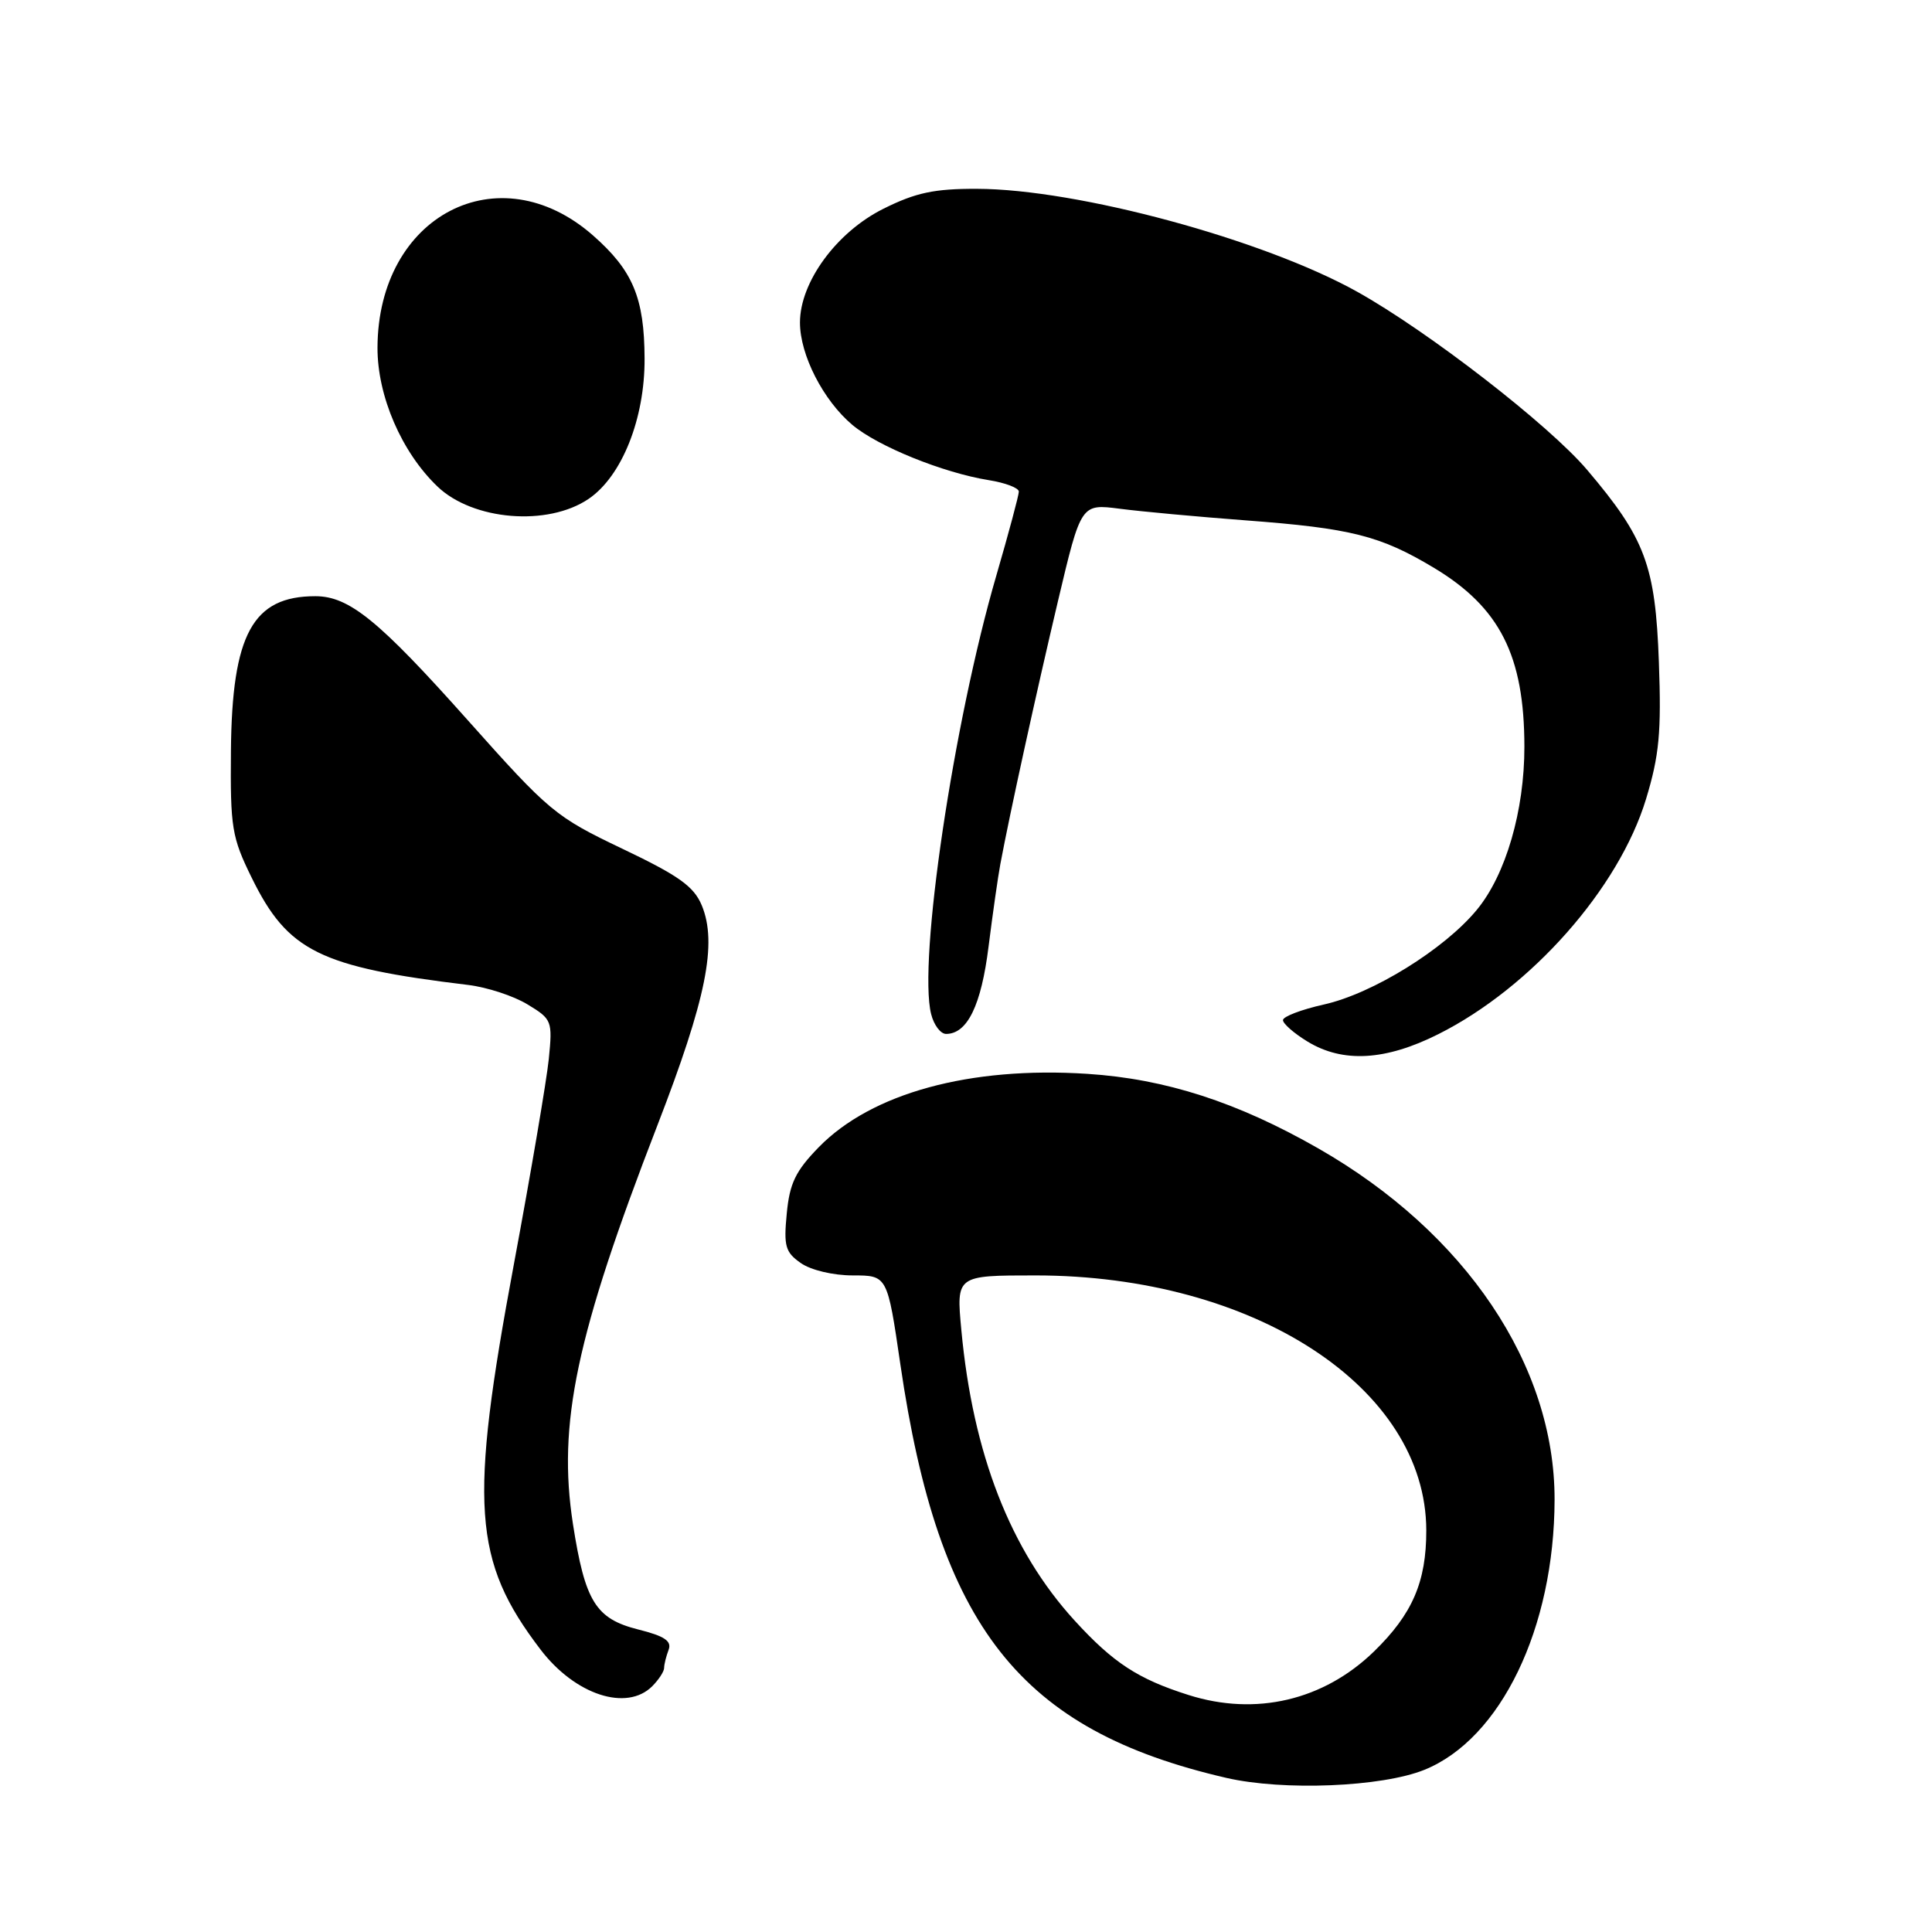 <?xml version="1.0" encoding="UTF-8" standalone="no"?>
<!DOCTYPE svg PUBLIC "-//W3C//DTD SVG 1.1//EN" "http://www.w3.org/Graphics/SVG/1.1/DTD/svg11.dtd" >
<svg xmlns="http://www.w3.org/2000/svg" xmlns:xlink="http://www.w3.org/1999/xlink" version="1.1" viewBox="0 0 256 256">
 <g >
 <path fill="currentColor"
d=" M 188.74 234.51 C 198.87 230.41 205.95 215.72 205.99 198.72 C 206.02 180.91 194.21 163.34 174.68 152.17 C 163.96 146.04 154.44 142.96 144.08 142.29 C 128.52 141.28 115.50 144.84 108.50 152.00 C 105.42 155.16 104.63 156.78 104.25 160.80 C 103.83 165.12 104.06 165.93 106.11 167.36 C 107.44 168.30 110.40 169.00 113.01 169.00 C 117.58 169.00 117.58 169.00 119.30 180.77 C 124.39 215.62 135.14 229.26 162.50 235.58 C 170.04 237.32 183.09 236.79 188.74 234.51 Z  M 86.43 223.43 C 87.29 222.56 88.00 221.48 88.00 221.01 C 88.00 220.54 88.27 219.47 88.59 218.62 C 89.04 217.45 88.07 216.79 84.55 215.91 C 78.93 214.49 77.52 212.21 75.92 201.95 C 73.86 188.65 76.33 176.97 87.11 149.11 C 93.59 132.36 95.07 125.01 92.99 119.97 C 91.94 117.45 89.95 116.03 82.46 112.46 C 73.58 108.22 72.78 107.55 61.98 95.43 C 50.19 82.20 46.27 79.01 41.80 79.00 C 33.49 78.99 30.74 84.03 30.60 99.47 C 30.51 109.68 30.71 110.93 33.36 116.32 C 38.13 126.04 42.36 128.14 62.03 130.51 C 64.53 130.81 68.07 131.97 69.90 133.09 C 73.14 135.05 73.22 135.27 72.72 140.31 C 72.43 143.16 70.35 155.39 68.10 167.47 C 62.14 199.42 62.65 206.81 71.62 218.57 C 76.20 224.58 83.04 226.82 86.43 223.43 Z  M 190.59 137.03 C 202.91 130.85 214.51 117.71 218.11 105.87 C 219.86 100.10 220.15 97.05 219.81 87.72 C 219.35 74.94 218.01 71.34 210.31 62.27 C 205.27 56.32 189.26 43.92 179.84 38.66 C 167.40 31.72 142.76 25.05 129.45 25.02 C 123.80 25.00 121.33 25.53 117.08 27.65 C 110.86 30.74 106.00 37.37 106.00 42.74 C 106.00 47.03 109.08 53.05 112.94 56.30 C 116.33 59.15 124.97 62.65 131.01 63.62 C 133.20 63.97 135.00 64.65 135.00 65.14 C 135.00 65.62 133.66 70.62 132.02 76.26 C 126.34 95.73 121.63 127.42 123.38 134.37 C 123.74 135.82 124.63 137.00 125.36 137.00 C 128.18 137.00 130.02 133.22 130.99 125.42 C 131.54 121.06 132.24 116.15 132.55 114.50 C 133.80 107.81 137.32 91.76 140.19 79.63 C 143.24 66.75 143.24 66.75 148.37 67.41 C 151.19 67.78 158.70 68.47 165.05 68.95 C 179.02 70.00 182.87 70.97 189.97 75.22 C 198.74 80.48 201.98 86.88 201.99 98.93 C 202.00 107.41 199.53 115.90 195.70 120.54 C 191.40 125.77 181.89 131.66 175.43 133.10 C 172.44 133.77 170.00 134.70 170.00 135.17 C 170.00 135.64 171.46 136.92 173.25 138.01 C 177.93 140.87 183.59 140.55 190.59 137.03 Z  M 78.00 66.10 C 82.41 63.10 85.45 55.47 85.41 47.51 C 85.38 39.46 83.86 35.84 78.57 31.19 C 66.08 20.23 50.09 28.55 50.02 46.05 C 50.00 52.47 53.20 59.90 57.96 64.46 C 62.66 68.97 72.59 69.78 78.00 66.10 Z  M 157.50 224.60 C 150.79 222.48 147.51 220.33 142.40 214.74 C 133.89 205.43 128.91 192.66 127.38 176.21 C 126.71 169.00 126.71 169.00 137.20 169.00 C 166.16 169.00 188.96 183.87 188.99 202.78 C 189.00 209.61 187.15 213.88 182.05 218.84 C 175.38 225.31 166.40 227.42 157.50 224.60 Z "/>
</g>
</svg>
